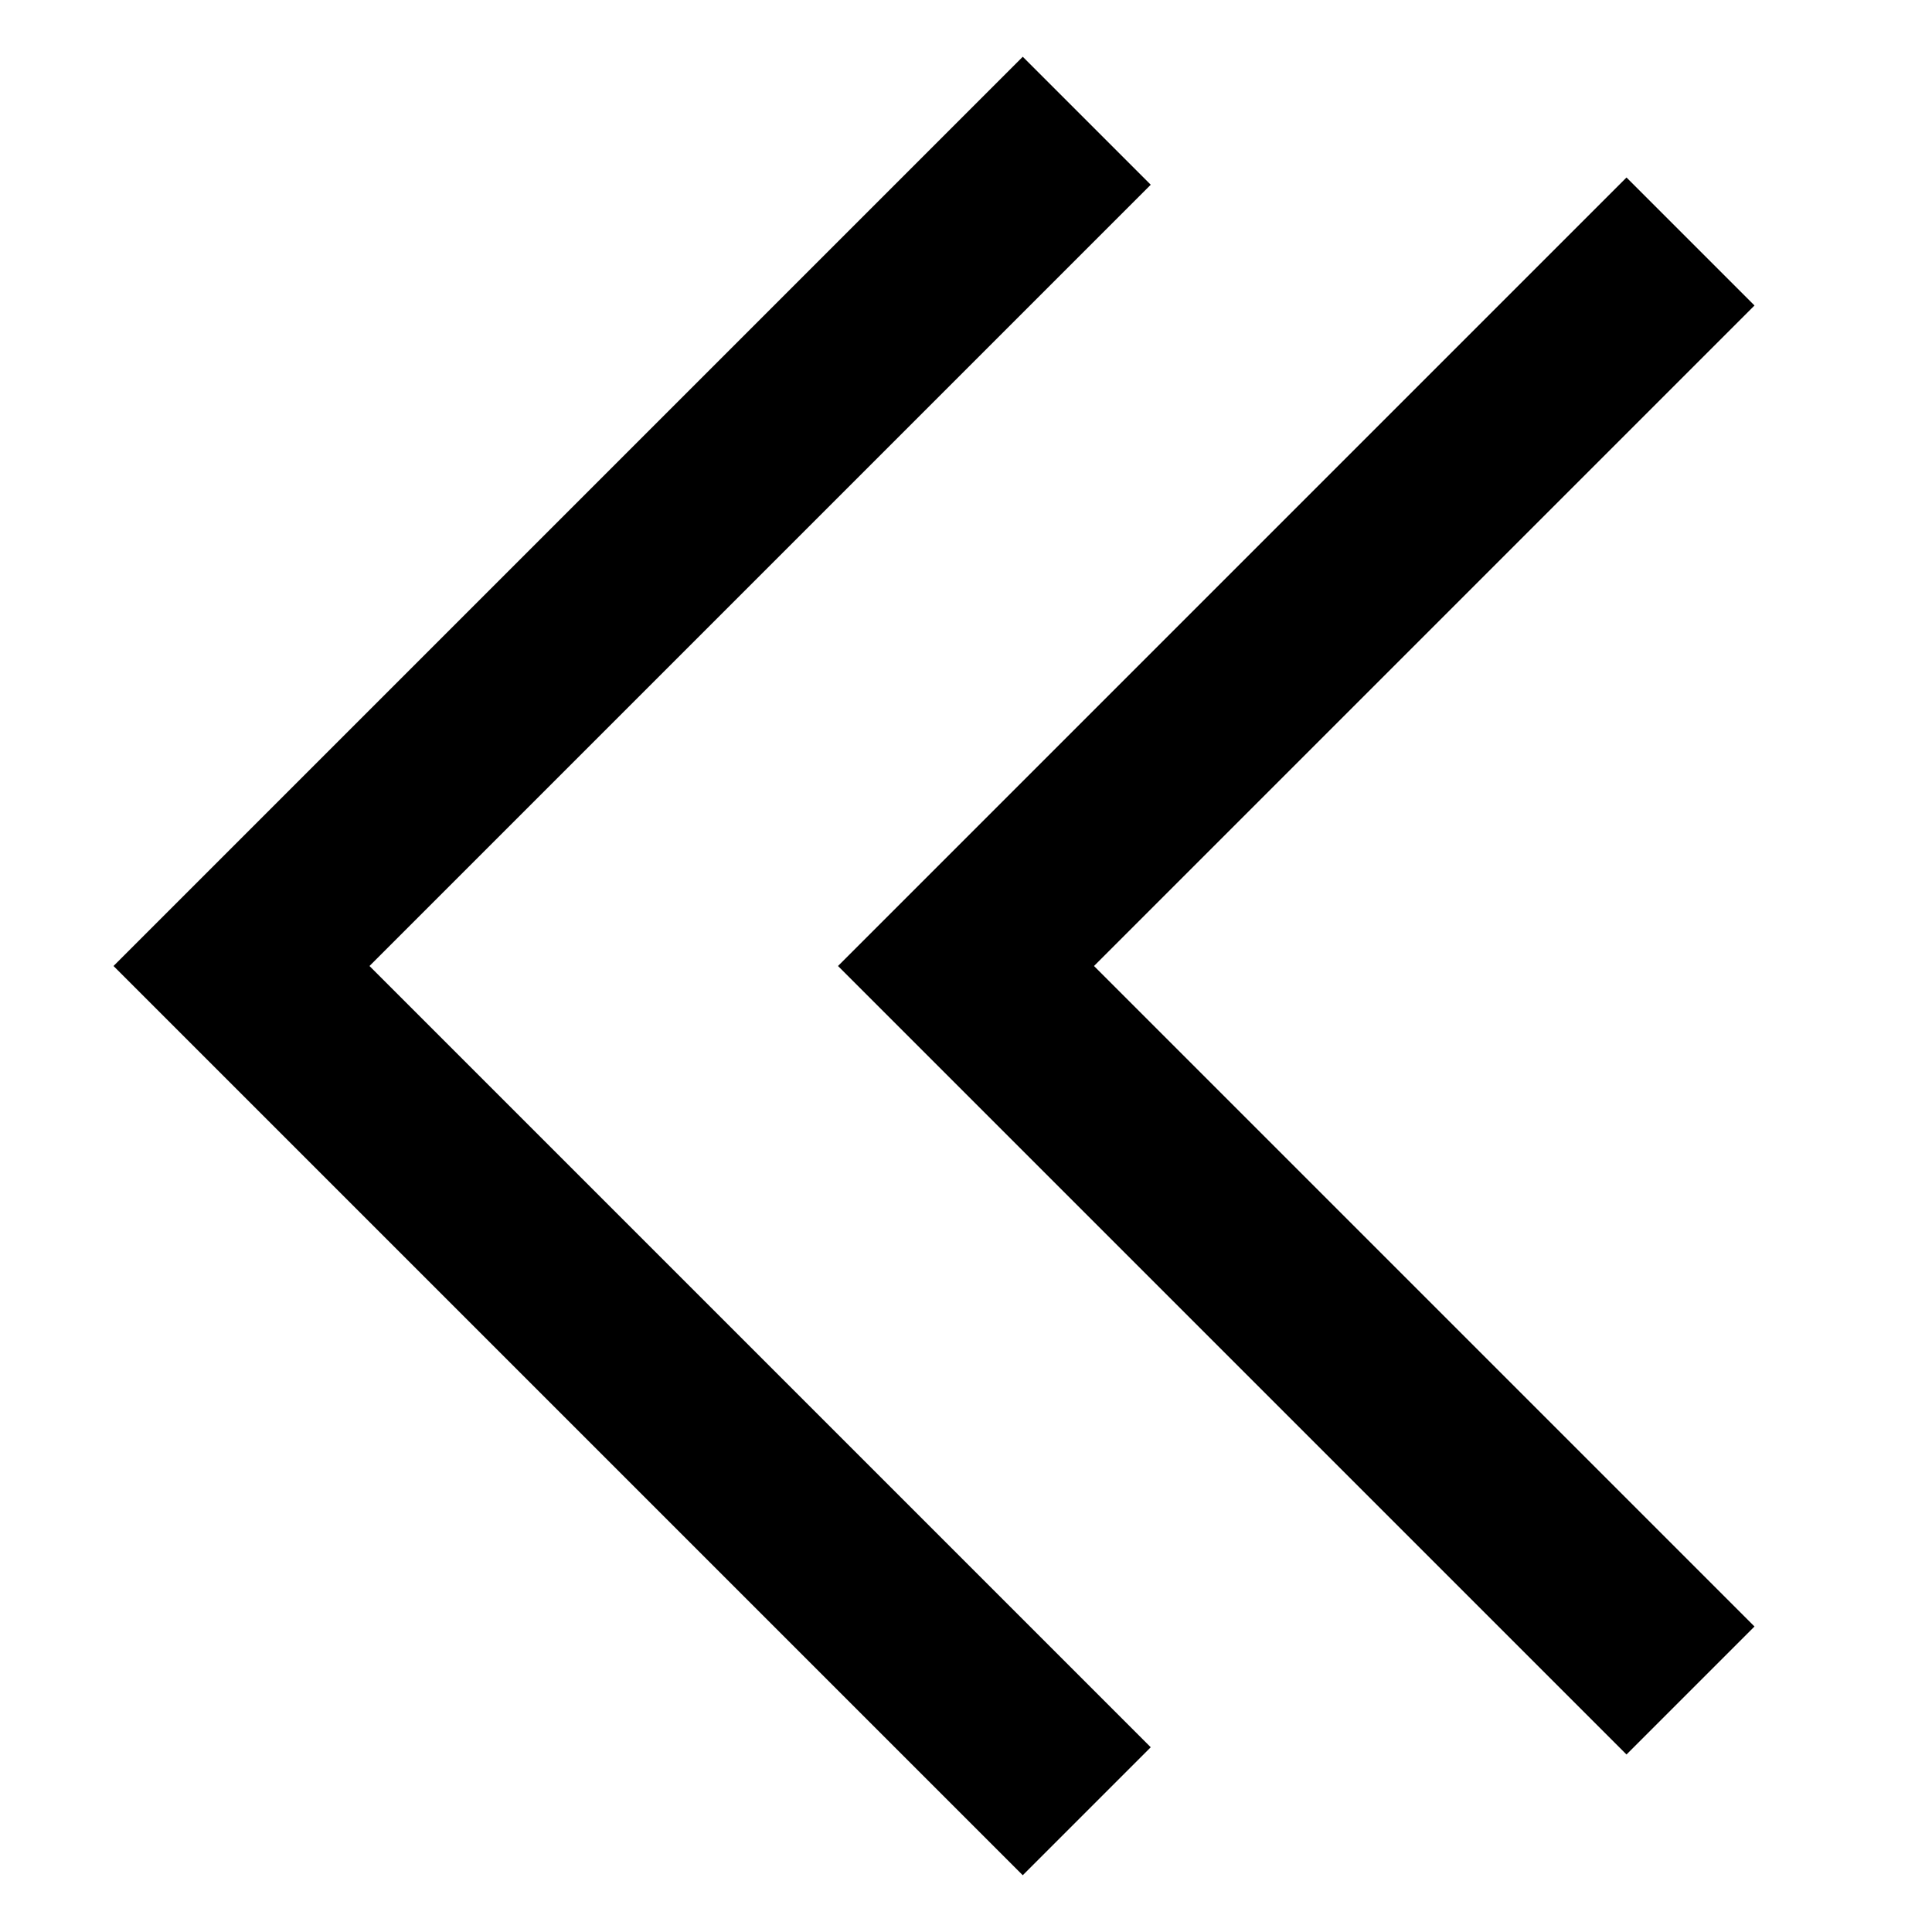 <svg width="16" height="16" viewBox="0 0 16 16" fill="none" xmlns="http://www.w3.org/2000/svg">
<path d="M8.47 15.53L0.94 8L8.47 0.47L9.53 1.53L3.06 8L9.53 14.47L8.47 15.53Z" fill="black"/>
<path d="M13.47 14.53L6.94 8L13.47 1.47L14.53 2.53L9.06 8L14.53 13.47L13.47 14.53Z" fill="black"/>
</svg>
